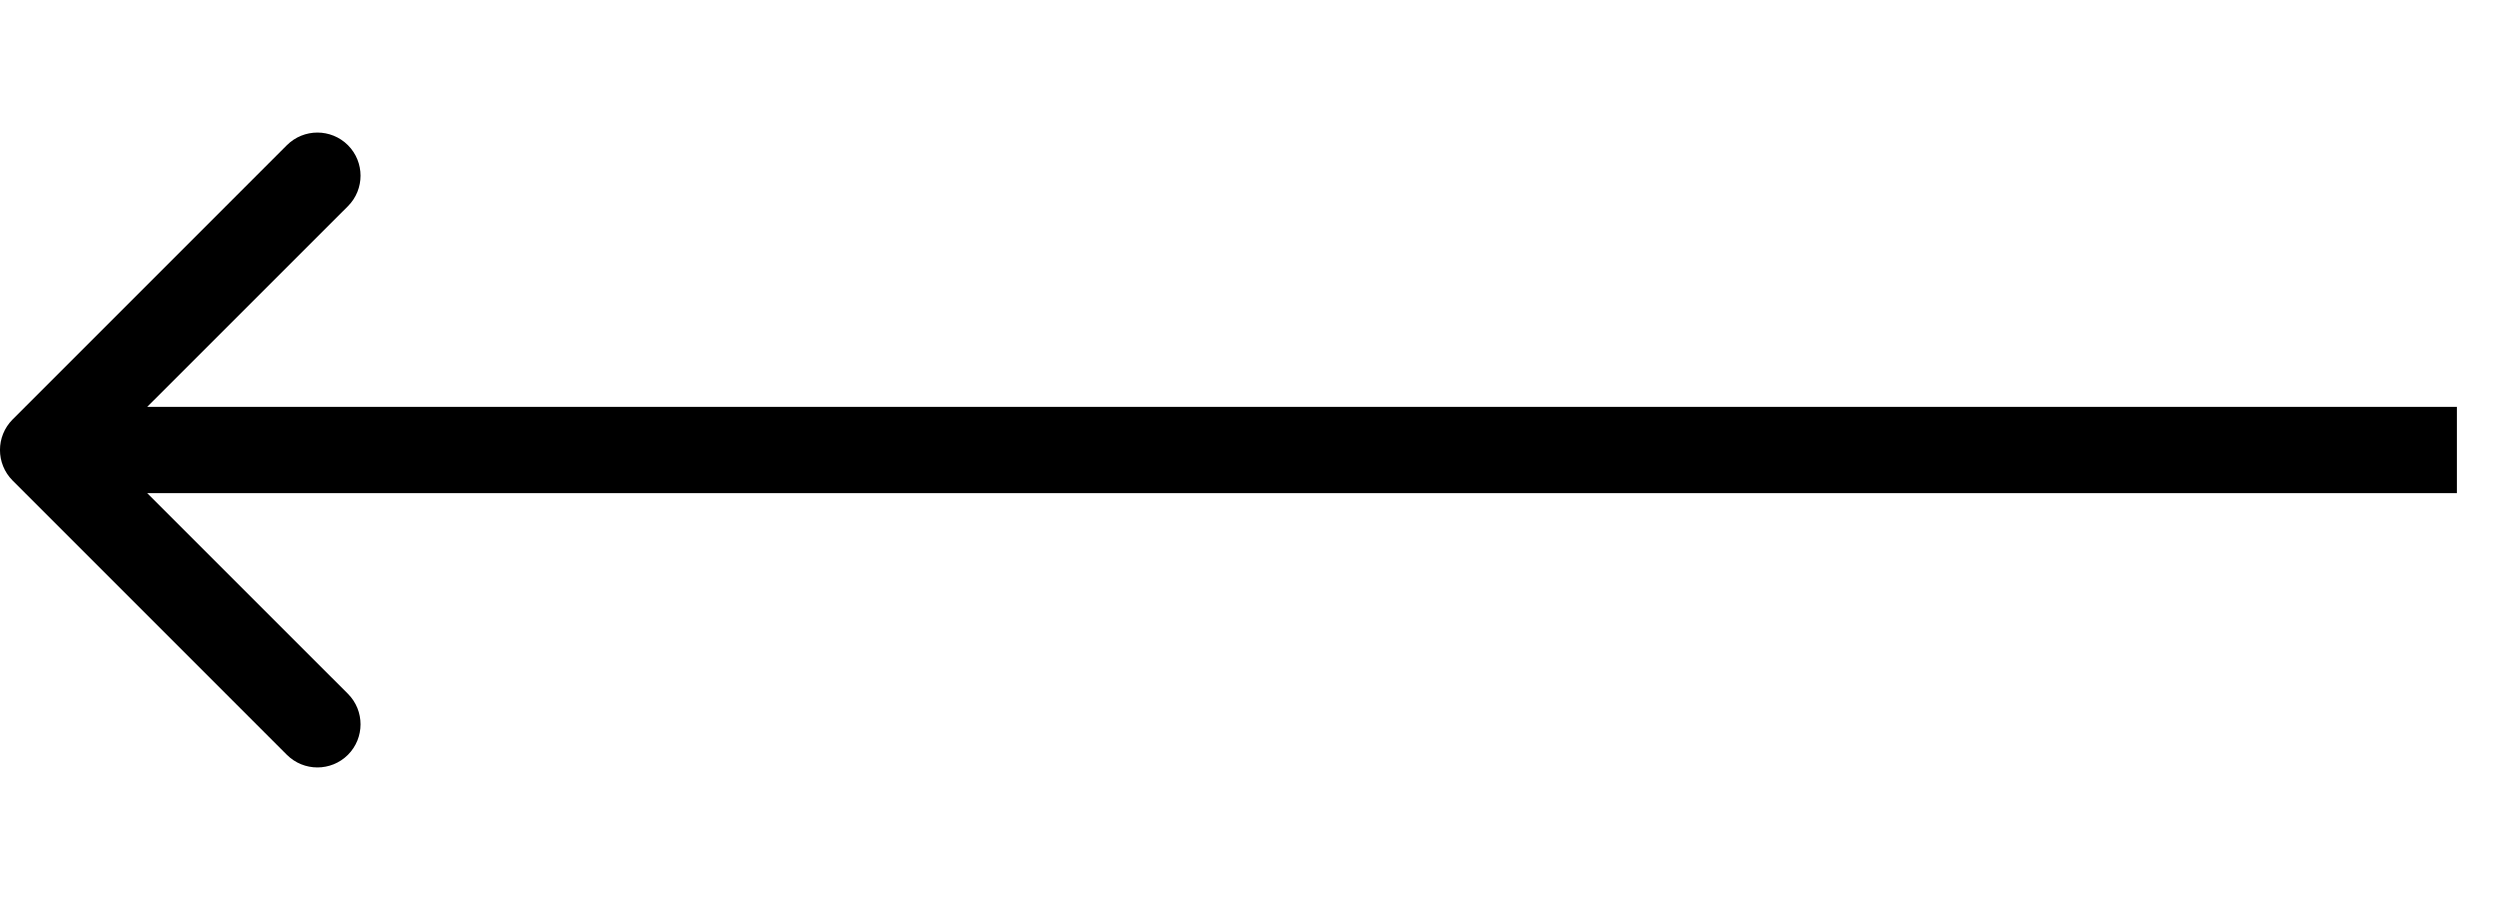 <svg width="25" height="9" viewBox="0 0 29 9"  xmlns="http://www.w3.org/2000/svg">
<path d="M0.146 4.146C-0.049 4.342 -0.049 4.658 0.146 4.854L3.328 8.036C3.524 8.231 3.84 8.231 4.036 8.036C4.231 7.84 4.231 7.524 4.036 7.328L1.207 4.5L4.036 1.672C4.231 1.476 4.231 1.16 4.036 0.964C3.84 0.769 3.524 0.769 3.328 0.964L0.146 4.146ZM28.5 4L0.5 4V5L28.5 5V4Z" />
</svg>
